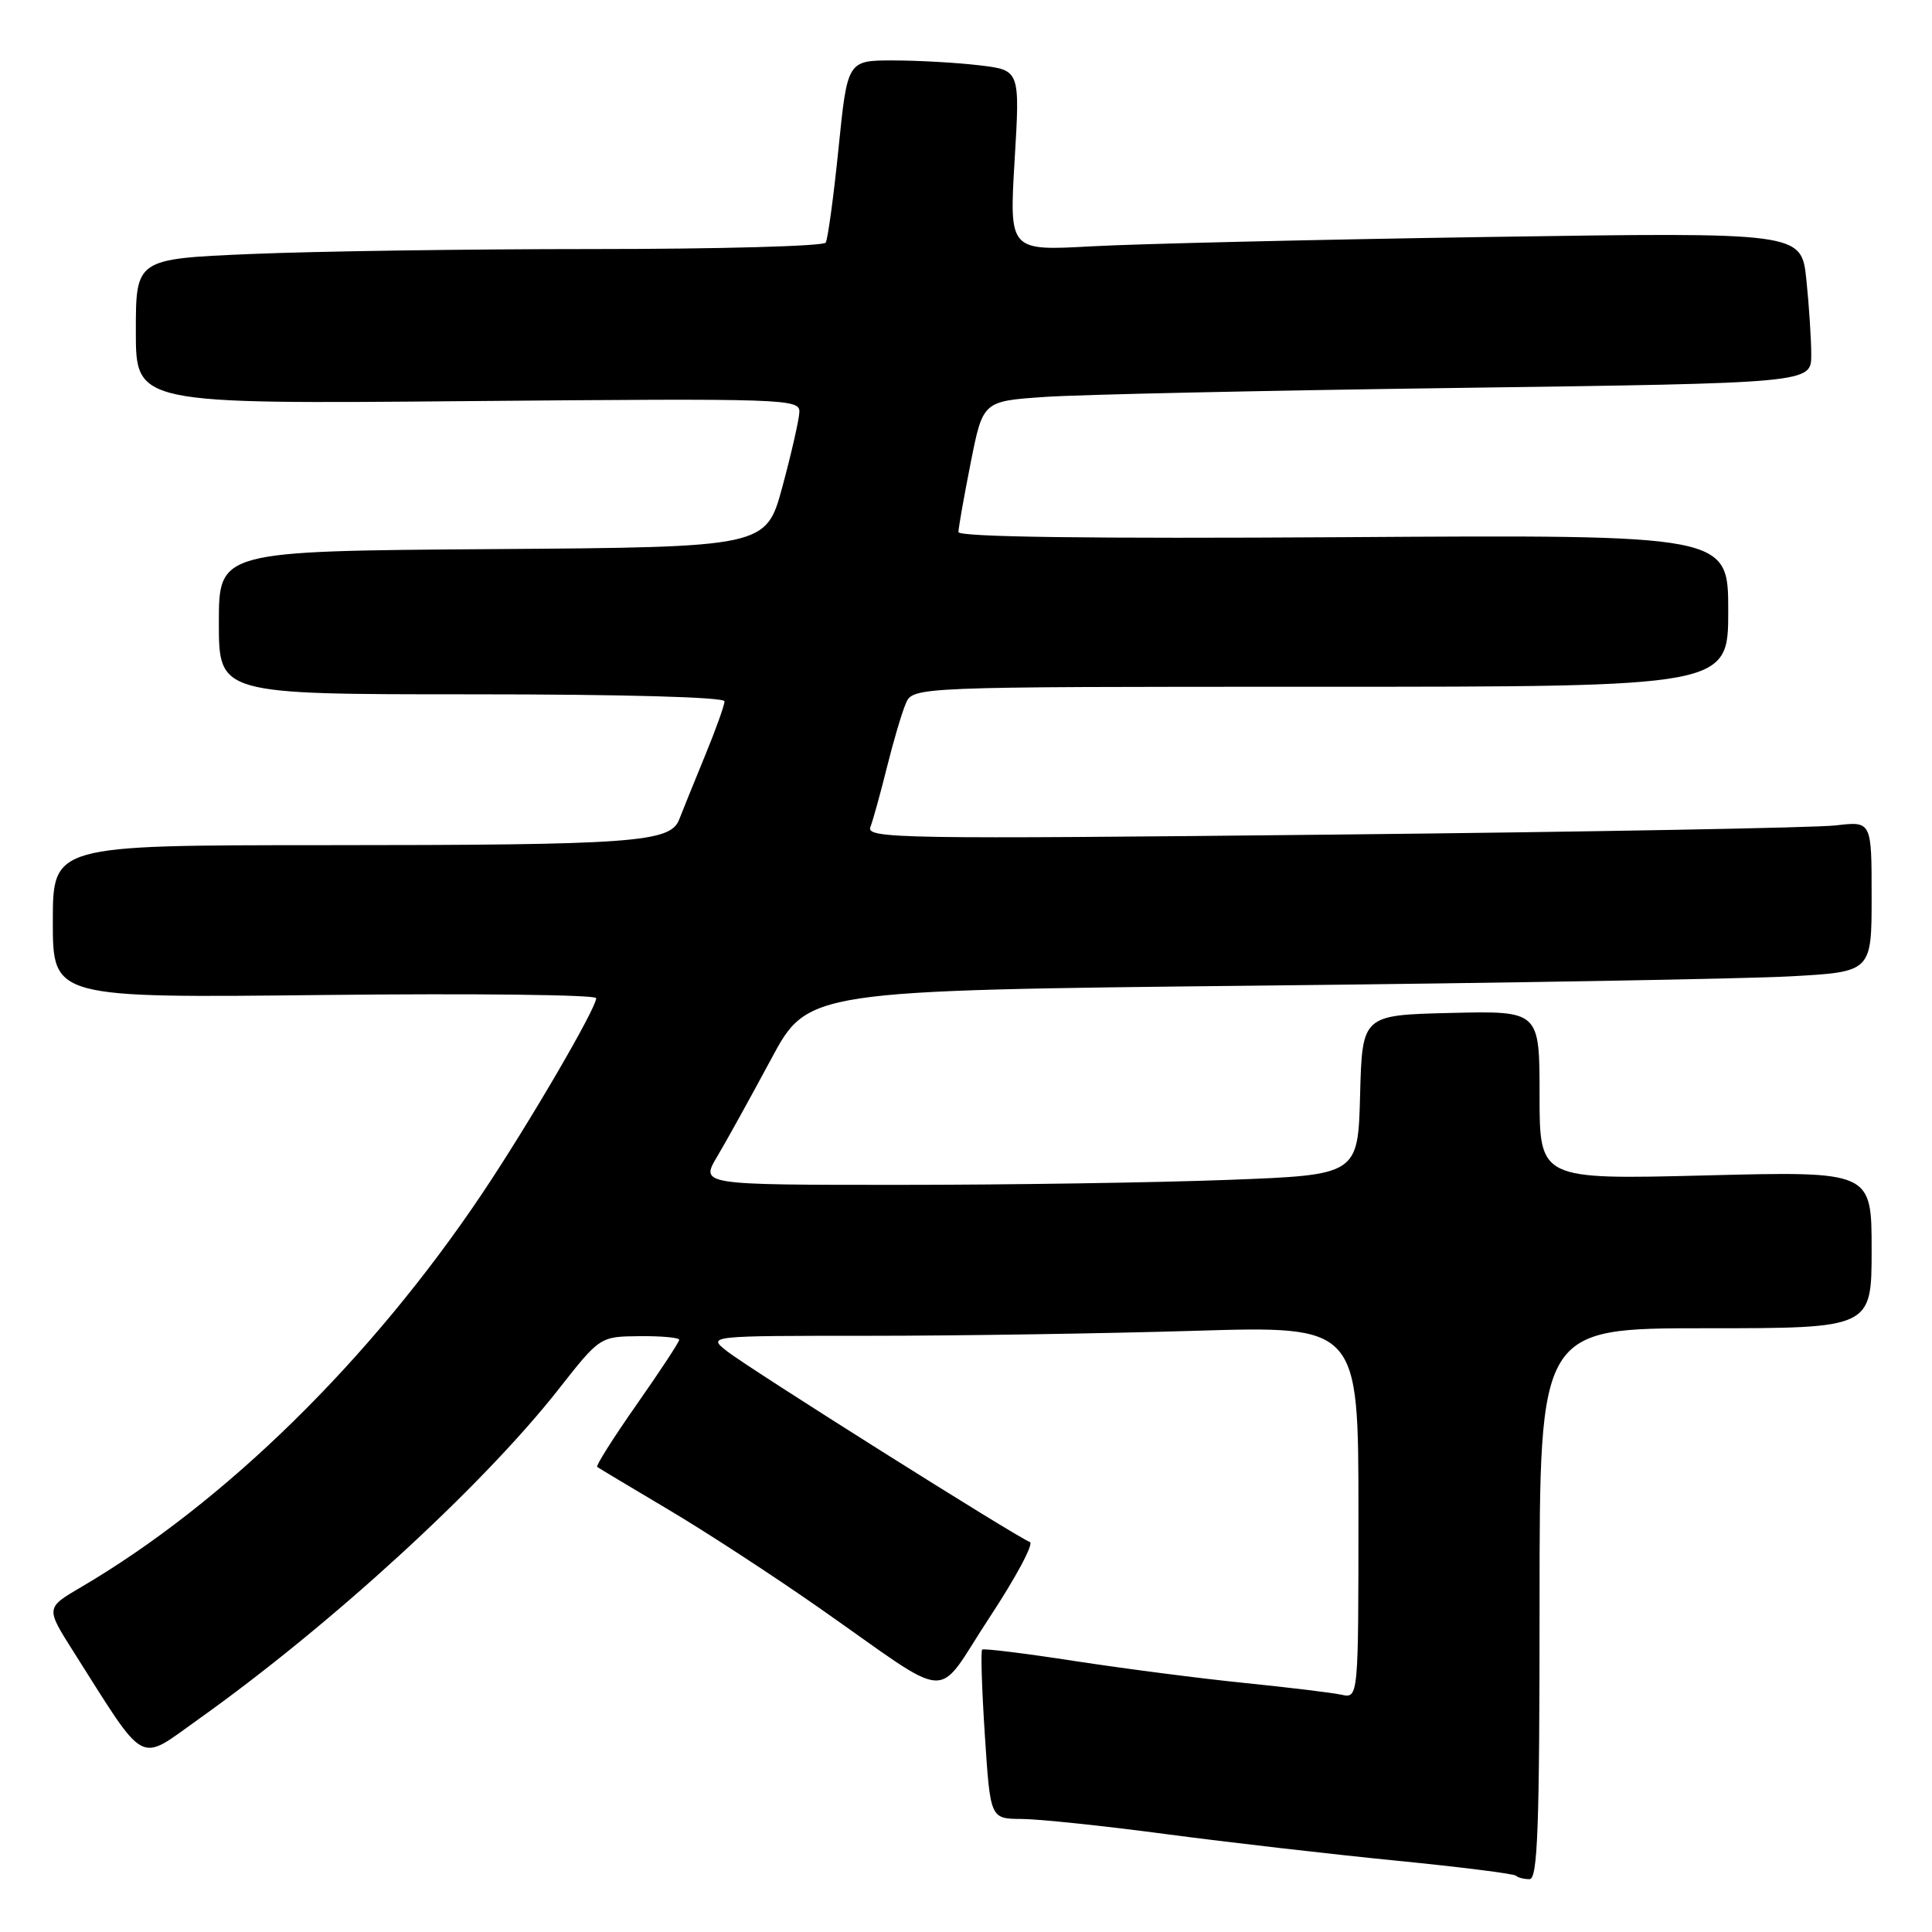 <?xml version="1.0" encoding="UTF-8" standalone="no"?>
<!DOCTYPE svg PUBLIC "-//W3C//DTD SVG 1.1//EN" "http://www.w3.org/Graphics/SVG/1.1/DTD/svg11.dtd" >
<svg xmlns="http://www.w3.org/2000/svg" xmlns:xlink="http://www.w3.org/1999/xlink" version="1.1" viewBox="0 0 256 256">
 <g >
 <path fill="currentColor"
d=" M 204.00 212.50 C 204.00 176.00 204.00 176.00 226.00 176.00 C 248.00 176.00 248.00 176.00 248.00 165.59 C 248.00 155.19 248.00 155.19 226.00 155.75 C 204.00 156.30 204.00 156.30 204.00 145.12 C 204.00 133.94 204.00 133.94 192.25 134.22 C 180.50 134.50 180.50 134.50 180.22 145.09 C 179.94 155.69 179.94 155.69 162.72 156.34 C 153.25 156.70 133.64 157.00 119.15 157.00 C 92.80 157.00 92.80 157.00 95.03 153.25 C 96.26 151.19 99.46 145.39 102.16 140.37 C 107.05 131.24 107.05 131.24 166.78 130.60 C 199.62 130.25 231.34 129.70 237.25 129.37 C 248.00 128.78 248.00 128.78 248.00 118.80 C 248.00 108.81 248.00 108.81 243.25 109.37 C 240.64 109.68 210.64 110.23 176.60 110.59 C 119.26 111.20 114.74 111.12 115.33 109.59 C 115.68 108.68 116.66 105.14 117.51 101.72 C 118.36 98.30 119.48 94.49 120.01 93.25 C 120.96 91.00 120.96 91.00 174.98 91.00 C 229.00 91.00 229.00 91.00 229.00 80.93 C 229.00 70.85 229.00 70.85 178.00 71.18 C 144.45 71.39 127.00 71.16 127.00 70.50 C 127.00 69.95 127.73 65.82 128.62 61.33 C 130.24 53.16 130.24 53.16 138.37 52.60 C 142.84 52.28 167.54 51.75 193.25 51.40 C 240.00 50.76 240.00 50.76 240.00 47.03 C 240.00 44.97 239.71 40.48 239.35 37.03 C 238.69 30.77 238.69 30.77 197.10 31.40 C 174.22 31.75 150.60 32.31 144.61 32.64 C 133.73 33.24 133.73 33.24 134.44 21.27 C 135.16 9.30 135.16 9.30 129.83 8.66 C 126.90 8.31 121.75 8.01 118.40 8.01 C 112.29 8.00 112.29 8.00 111.11 19.65 C 110.46 26.06 109.69 31.69 109.41 32.15 C 109.12 32.62 95.26 33.00 78.60 33.00 C 61.94 33.00 41.50 33.30 33.16 33.66 C 18.00 34.31 18.00 34.31 18.00 43.92 C 18.00 53.54 18.00 53.54 62.00 53.15 C 104.44 52.78 106.00 52.84 105.92 54.63 C 105.87 55.66 104.86 60.10 103.67 64.50 C 101.50 72.50 101.50 72.50 65.25 72.76 C 29.00 73.02 29.00 73.02 29.00 82.51 C 29.00 92.00 29.00 92.00 62.50 92.00 C 82.59 92.00 96.00 92.37 96.00 92.93 C 96.00 93.45 94.83 96.71 93.40 100.18 C 91.97 103.66 90.44 107.45 89.99 108.60 C 88.82 111.63 83.99 111.98 42.75 111.99 C 7.00 112.00 7.00 112.00 7.00 122.12 C 7.00 132.24 7.00 132.24 43.00 131.84 C 62.80 131.62 79.00 131.81 79.00 132.26 C 79.00 133.63 70.01 149.03 63.85 158.21 C 49.10 180.19 29.74 199.17 10.73 210.31 C 6.06 213.05 6.06 213.05 9.69 218.78 C 19.53 234.30 18.19 233.57 26.28 227.82 C 43.82 215.34 63.91 196.94 74.00 184.10 C 79.50 177.10 79.50 177.10 84.75 177.05 C 87.64 177.02 90.00 177.24 90.00 177.53 C 90.00 177.82 87.47 181.67 84.38 186.08 C 81.29 190.49 78.93 194.22 79.13 194.37 C 79.33 194.53 83.55 197.05 88.50 199.99 C 93.45 202.92 102.45 208.79 108.50 213.02 C 126.71 225.75 123.70 225.57 131.10 214.35 C 134.61 209.02 137.03 204.51 136.46 204.32 C 134.90 203.80 99.29 181.37 96.33 179.04 C 93.73 177.00 93.73 177.00 115.12 177.00 C 126.88 177.00 146.29 176.70 158.25 176.34 C 180.00 175.68 180.00 175.68 180.00 200.36 C 180.00 225.04 180.00 225.04 177.75 224.56 C 176.51 224.29 170.78 223.60 165.00 223.01 C 159.22 222.43 149.10 221.12 142.50 220.11 C 135.90 219.09 130.34 218.40 130.14 218.58 C 129.94 218.75 130.10 223.87 130.50 229.95 C 131.22 241.00 131.22 241.00 135.36 241.02 C 137.64 241.03 146.25 241.93 154.50 243.03 C 162.75 244.12 176.45 245.70 184.95 246.54 C 193.45 247.38 200.61 248.28 200.87 248.54 C 201.12 248.79 201.93 249.00 202.67 249.00 C 203.75 249.00 204.00 242.25 204.00 212.50 Z "/>
</g>
</svg>